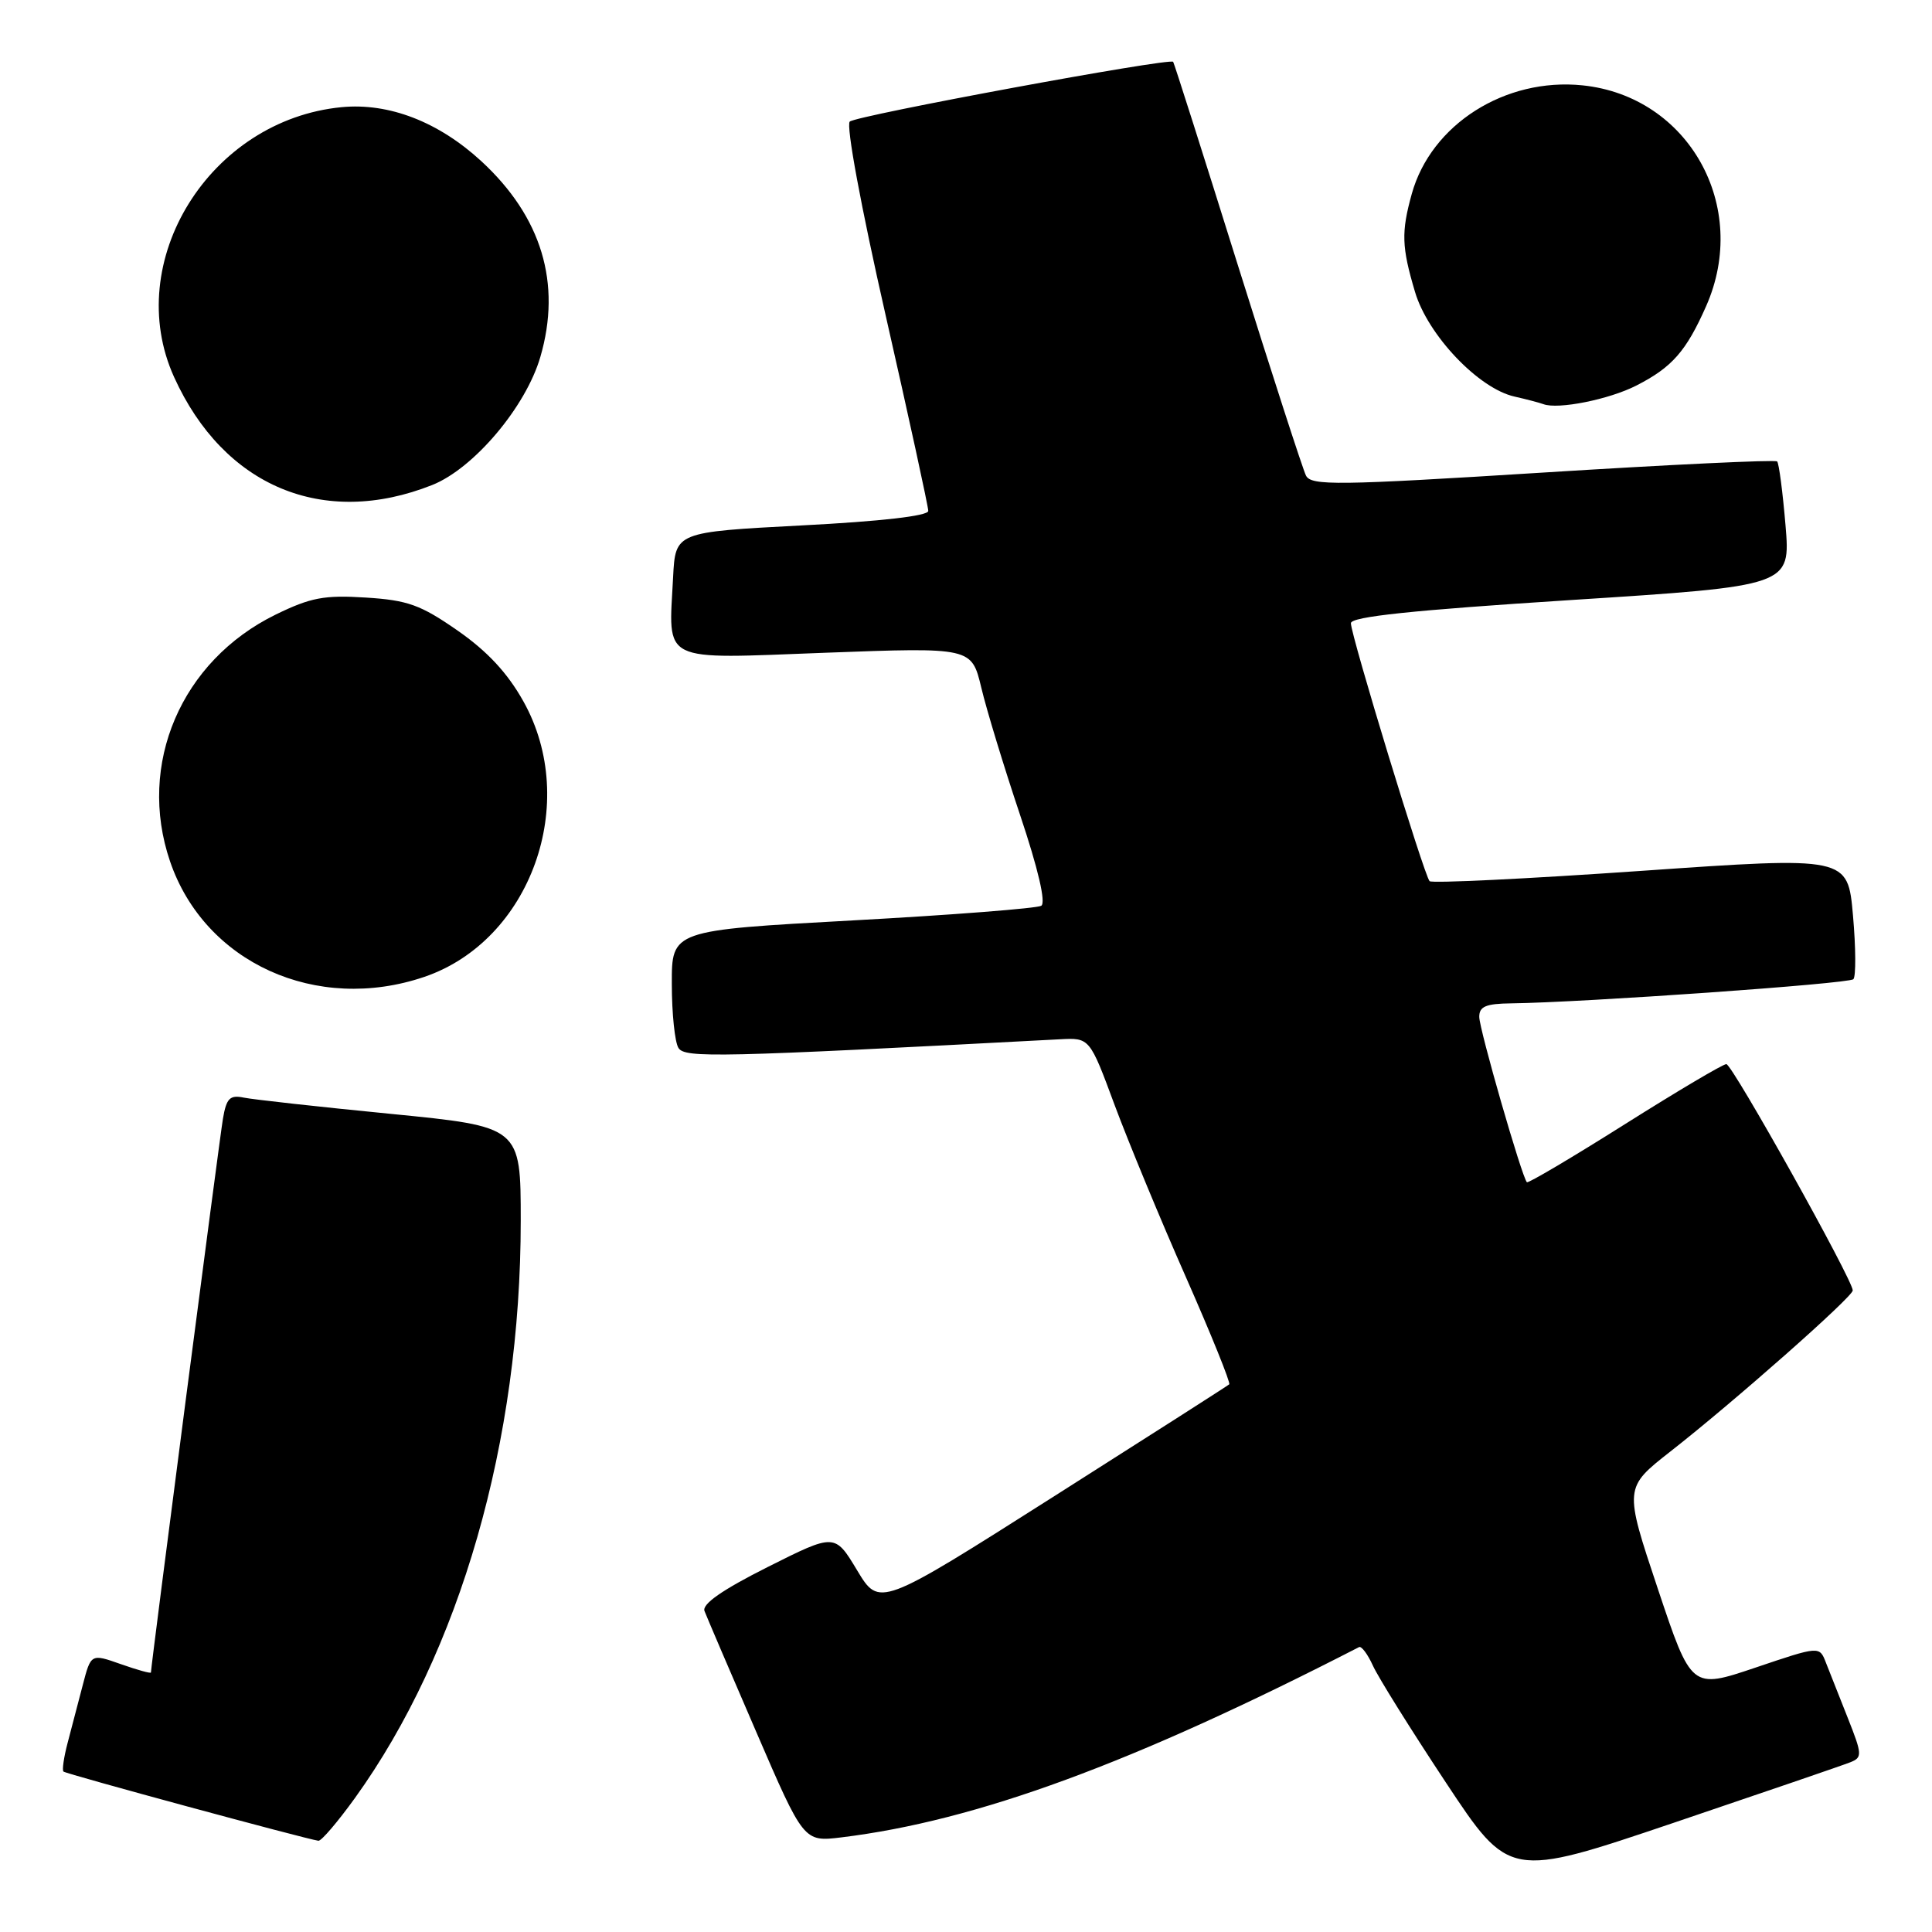 <?xml version="1.0" encoding="UTF-8" standalone="no"?>
<!DOCTYPE svg PUBLIC "-//W3C//DTD SVG 1.1//EN" "http://www.w3.org/Graphics/SVG/1.1/DTD/svg11.dtd" >
<svg xmlns="http://www.w3.org/2000/svg" xmlns:xlink="http://www.w3.org/1999/xlink" version="1.1" viewBox="0 0 256 256">
 <g >
 <path fill="currentColor"
d=" M 245.20 233.50 C 246.78 232.87 246.75 232.45 244.85 227.66 C 243.72 224.82 242.41 221.51 241.94 220.30 C 241.09 218.10 241.09 218.10 232.60 220.97 C 224.12 223.83 224.12 223.83 219.66 210.49 C 215.20 197.14 215.20 197.14 221.35 192.32 C 229.75 185.75 245.50 171.84 245.50 170.99 C 245.50 169.59 229.53 141.00 228.75 141.00 C 228.30 141.00 222.24 144.59 215.28 148.98 C 208.32 153.37 202.49 156.82 202.32 156.65 C 201.66 155.99 196.02 136.41 196.01 134.75 C 196.00 133.36 196.88 132.99 200.25 132.95 C 209.79 132.83 244.99 130.35 245.58 129.75 C 245.93 129.40 245.91 125.60 245.53 121.30 C 244.84 113.49 244.84 113.49 217.41 115.40 C 202.32 116.45 189.73 117.06 189.43 116.76 C 188.72 116.06 179.00 84.18 179.00 82.58 C 179.00 81.71 187.13 80.86 208.13 79.51 C 237.26 77.64 237.26 77.64 236.59 69.61 C 236.22 65.20 235.72 61.39 235.48 61.14 C 235.23 60.90 221.26 61.56 204.43 62.62 C 177.15 64.33 173.74 64.37 173.05 63.02 C 172.63 62.18 168.55 49.58 163.98 35.00 C 159.42 20.42 155.58 8.36 155.45 8.19 C 155.02 7.63 113.52 15.30 112.60 16.11 C 112.08 16.57 114.08 27.39 117.35 41.77 C 120.46 55.45 123.00 67.12 123.00 67.70 C 123.00 68.36 116.74 69.08 106.25 69.62 C 89.50 70.50 89.50 70.50 89.19 76.46 C 88.60 88.00 87.23 87.32 109.42 86.49 C 128.74 85.77 128.74 85.77 130.03 91.13 C 130.73 94.08 133.04 101.65 135.15 107.94 C 137.57 115.15 138.61 119.62 137.97 120.02 C 137.41 120.36 126.16 121.24 112.98 121.96 C 89.00 123.27 89.00 123.27 89.02 130.39 C 89.02 134.30 89.42 138.11 89.90 138.86 C 90.75 140.21 94.99 140.11 140.44 137.71 C 144.39 137.50 144.39 137.50 147.70 146.44 C 149.53 151.35 153.77 161.61 157.14 169.23 C 160.50 176.85 163.08 183.24 162.88 183.43 C 162.67 183.62 152.16 190.34 139.51 198.37 C 116.52 212.97 116.52 212.97 113.57 208.07 C 110.62 203.17 110.62 203.17 101.72 207.64 C 95.69 210.67 93.00 212.55 93.35 213.47 C 93.64 214.22 96.71 221.41 100.19 229.45 C 106.50 244.07 106.50 244.07 111.50 243.46 C 129.41 241.27 150.12 233.65 180.08 218.25 C 180.40 218.08 181.22 219.18 181.91 220.69 C 182.59 222.21 186.94 229.17 191.57 236.17 C 199.99 248.89 199.99 248.89 221.74 241.54 C 233.71 237.49 244.27 233.88 245.20 233.50 Z  M 47.03 238.25 C 60.97 218.89 69.00 190.94 69.00 161.77 C 69.00 149.29 69.00 149.29 51.75 147.59 C 42.26 146.66 33.51 145.69 32.30 145.44 C 30.46 145.06 30.00 145.52 29.54 148.24 C 29.07 151.01 20.00 220.76 20.00 221.61 C 20.00 221.78 18.21 221.28 16.02 220.51 C 12.05 219.11 12.05 219.11 10.96 223.30 C 10.36 225.61 9.46 229.05 8.96 230.94 C 8.46 232.84 8.21 234.55 8.41 234.74 C 8.73 235.06 40.49 243.67 42.19 243.91 C 42.58 243.96 44.75 241.41 47.03 238.25 Z  M 56.23 129.44 C 70.31 124.64 76.88 106.37 69.35 92.93 C 67.25 89.17 64.57 86.29 60.63 83.55 C 55.74 80.15 54.04 79.53 48.47 79.18 C 42.97 78.83 41.17 79.17 36.52 81.44 C 24.01 87.57 18.14 101.26 22.53 114.13 C 27.11 127.57 41.94 134.30 56.23 129.44 Z  M 57.26 64.27 C 62.78 62.08 69.68 53.91 71.60 47.29 C 74.44 37.55 71.77 28.73 63.78 21.36 C 58.11 16.14 51.54 13.60 45.27 14.20 C 27.78 15.89 16.13 34.67 23.07 49.97 C 29.65 64.47 42.84 69.99 57.26 64.27 Z  M 216.84 51.08 C 221.56 48.67 223.43 46.54 226.07 40.57 C 231.92 27.35 223.75 12.76 209.70 11.31 C 199.44 10.25 189.63 16.49 187.07 25.68 C 185.66 30.77 185.72 32.71 187.50 38.69 C 189.20 44.42 195.94 51.50 200.69 52.55 C 202.24 52.90 203.95 53.35 204.50 53.55 C 206.44 54.29 213.23 52.93 216.84 51.08 Z "/>
</g>
</svg>